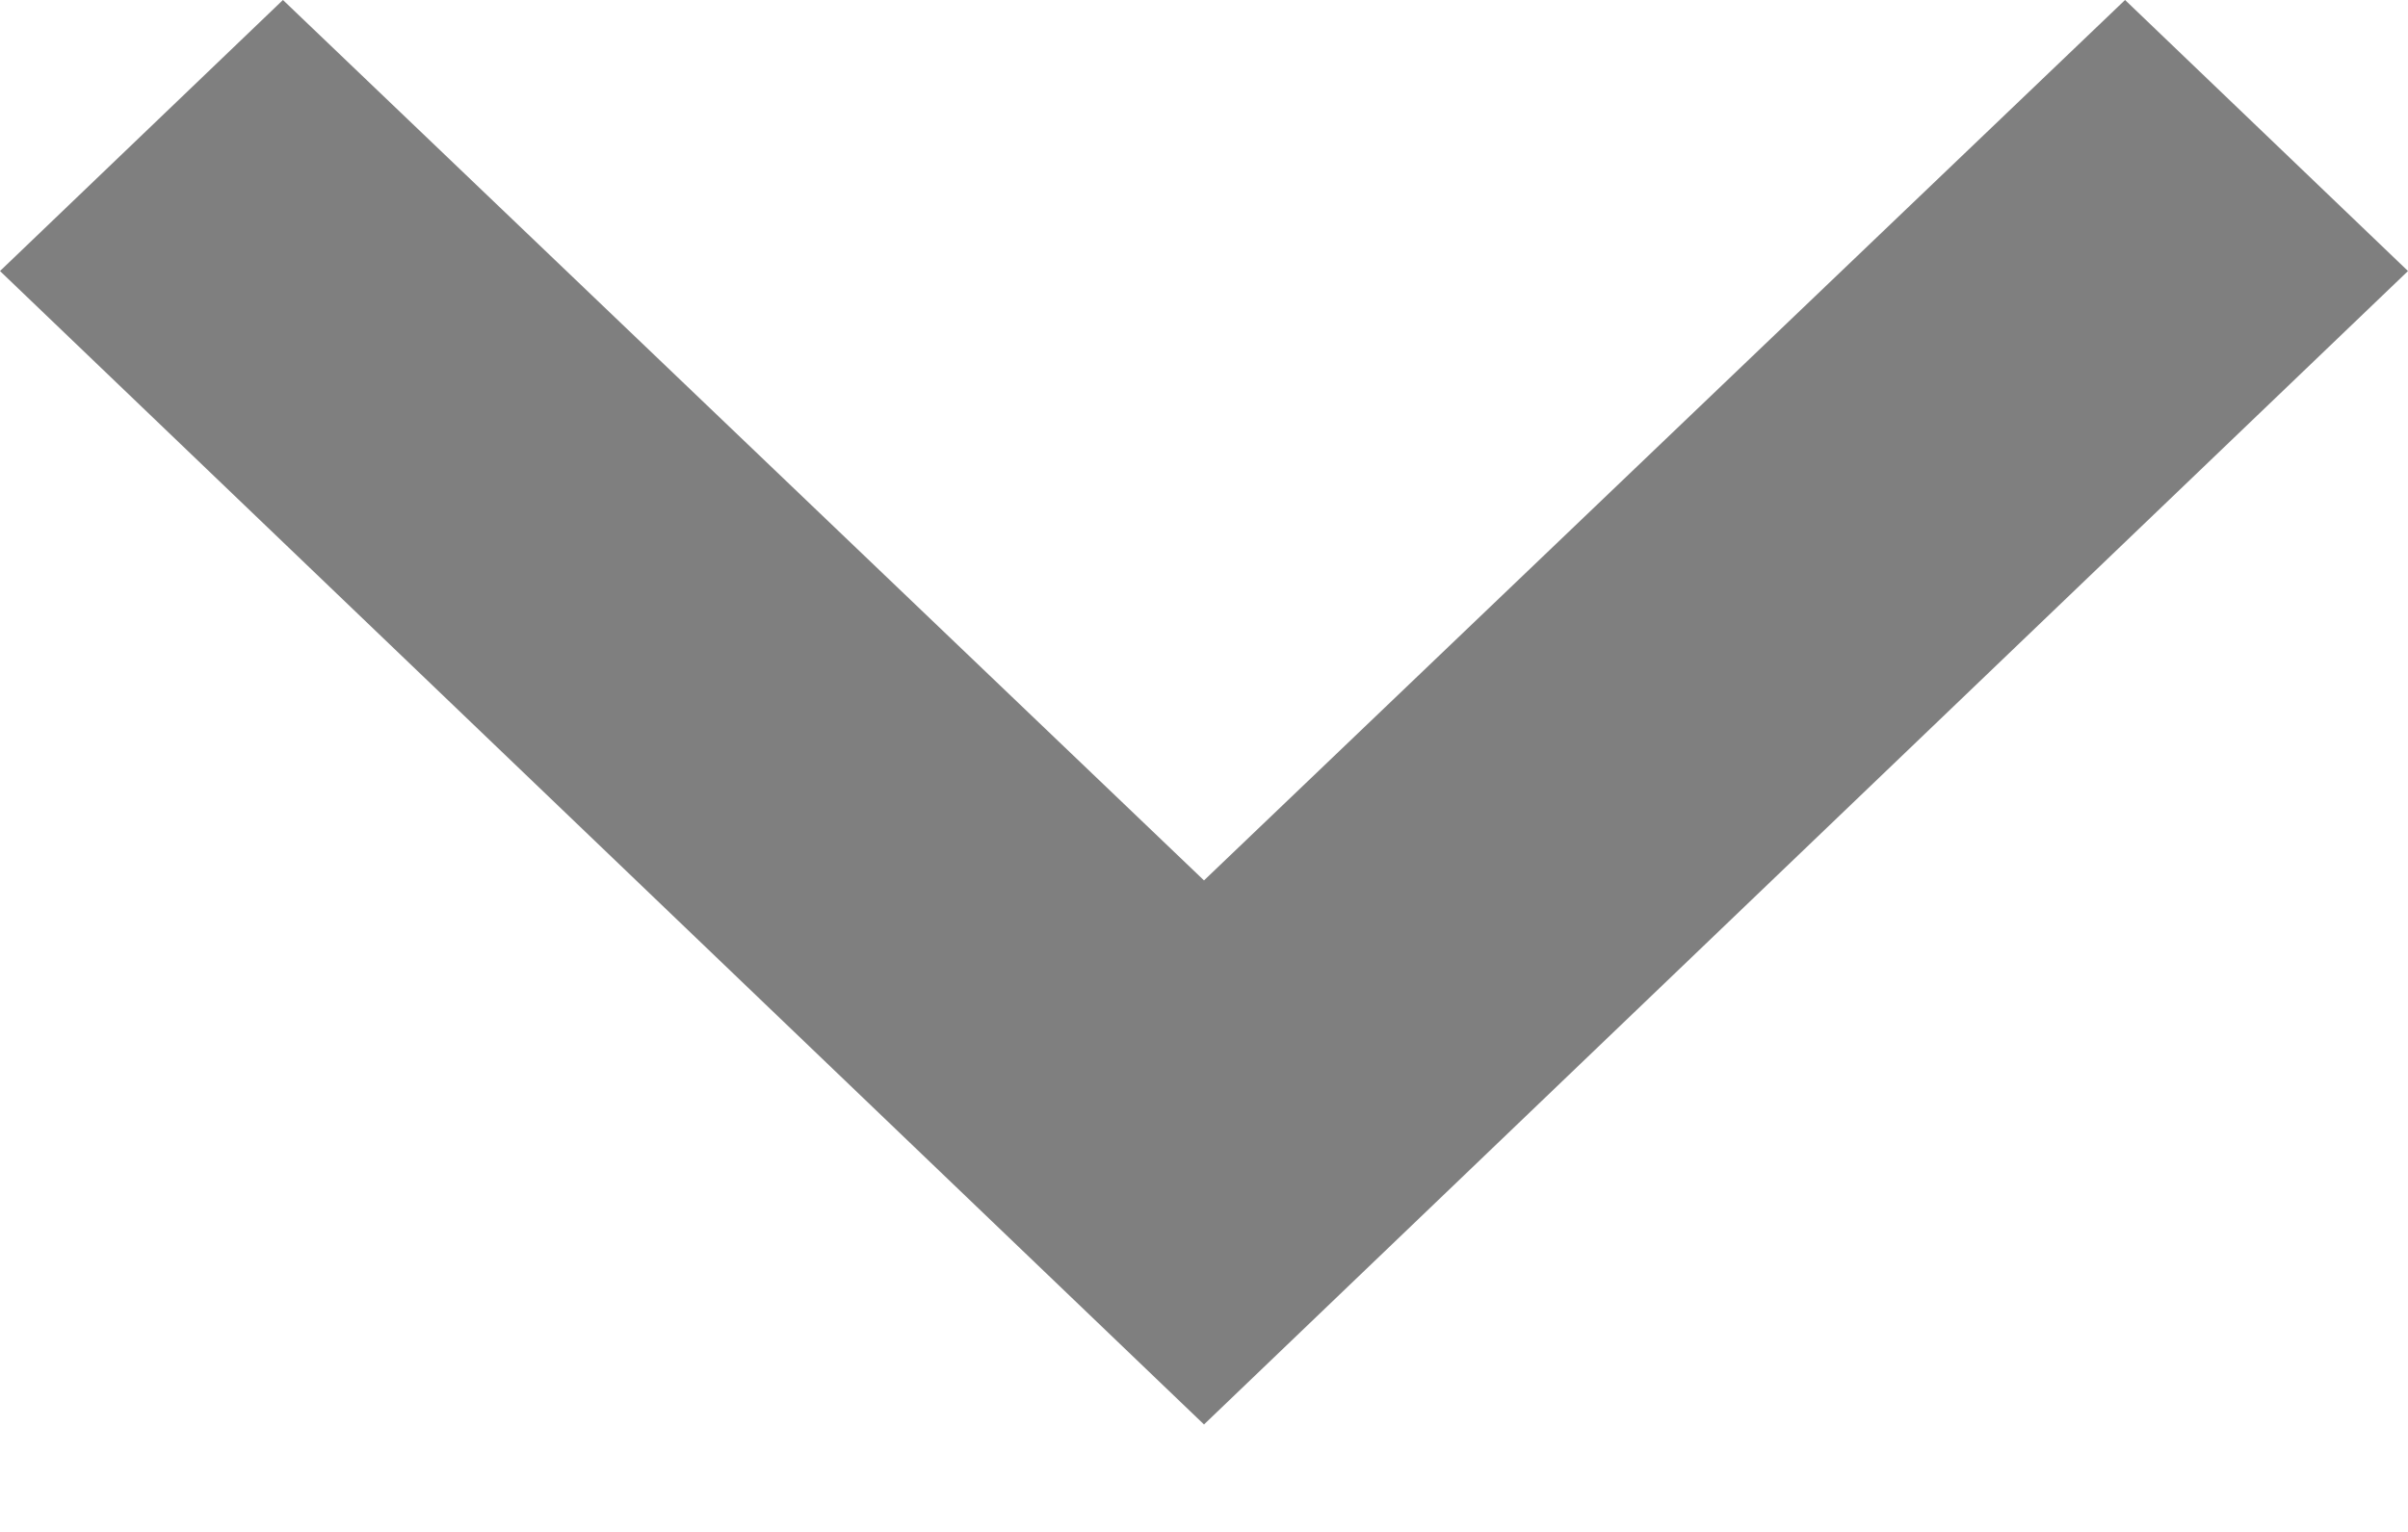 <svg width="22" height="14" viewBox="0 0 22 14" fill="none" xmlns="http://www.w3.org/2000/svg">
<path d="M2.585 0L11 8.046L19.415 0L22 2.477L11 13.018L0 2.477L2.585 0Z" fill="black" fill-opacity="0.5"/>
</svg>
